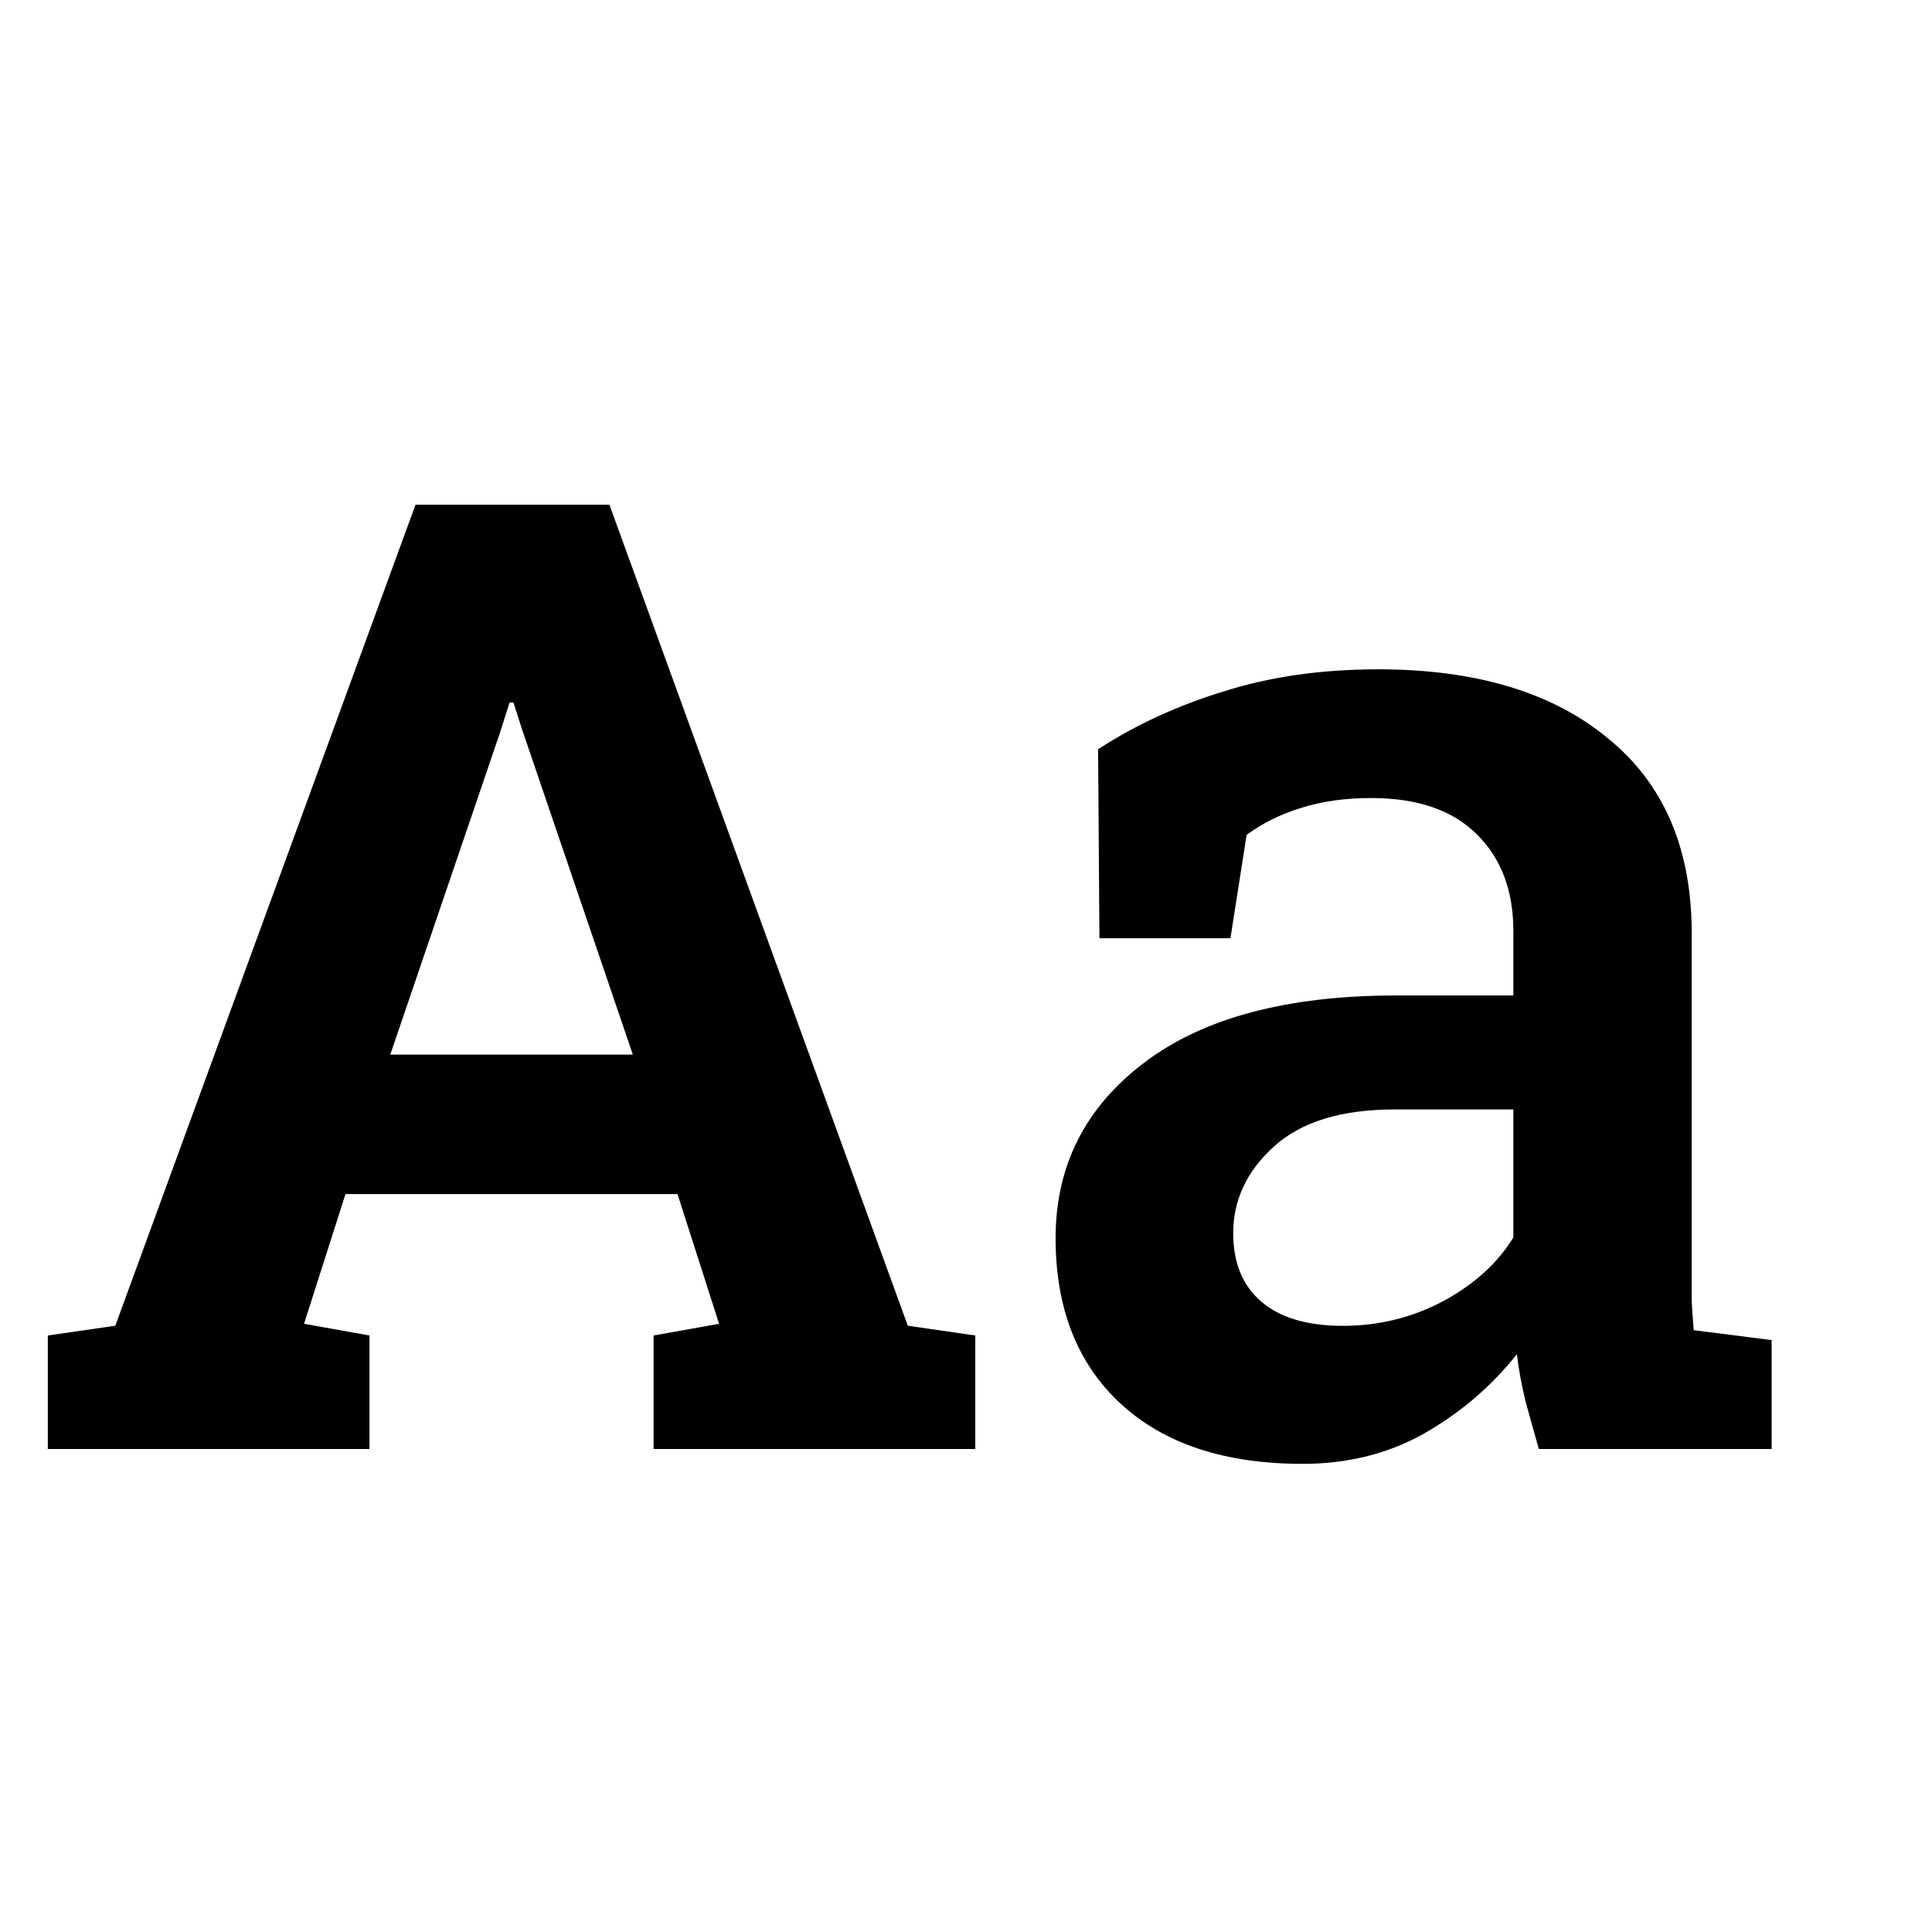 <svg width="16" height="16" viewBox="0 0 16 16" xmlns="http://www.w3.org/2000/svg"><style>@import '../colors.css';</style>
<path d="M0.396 12V11.06L0.955 10.979L3.441 4.18H5.047L7.518 10.979L8.077 11.06V12H5.413V11.06L5.955 10.963L5.611 9.889H2.861L2.518 10.963L3.06 11.06V12H0.396ZM3.232 8.734H5.241L4.328 6.054L4.252 5.818H4.22L4.14 6.07L3.232 8.734Z" class="error"/>
<path d="M10.787 12.123C10.143 12.123 9.641 11.957 9.281 11.625C8.922 11.293 8.742 10.836 8.742 10.254C8.742 9.656 8.986 9.172 9.475 8.801C9.963 8.43 10.66 8.244 11.566 8.244H12.533V7.711C12.533 7.375 12.432 7.107 12.229 6.908C12.029 6.709 11.738 6.609 11.355 6.609C11.137 6.609 10.943 6.637 10.775 6.691C10.607 6.742 10.457 6.816 10.324 6.914L10.19 7.77H9.105L9.094 6.205C9.406 6.002 9.754 5.842 10.137 5.725C10.52 5.604 10.945 5.543 11.414 5.543C12.219 5.543 12.852 5.732 13.312 6.111C13.777 6.486 14.01 7.025 14.01 7.729V10.523C14.01 10.609 14.01 10.693 14.01 10.775C14.014 10.857 14.02 10.938 14.027 11.016L14.672 11.098V12H12.744C12.705 11.863 12.668 11.73 12.633 11.602C12.602 11.473 12.578 11.344 12.562 11.215C12.352 11.48 12.096 11.699 11.795 11.871C11.498 12.039 11.162 12.123 10.787 12.123ZM11.121 10.98C11.418 10.98 11.695 10.912 11.953 10.775C12.211 10.635 12.404 10.459 12.533 10.248V9.188H11.549C11.107 9.188 10.773 9.291 10.547 9.498C10.324 9.701 10.213 9.939 10.213 10.213C10.213 10.459 10.291 10.648 10.447 10.781C10.604 10.914 10.828 10.98 11.121 10.98Z"/>
</svg>
